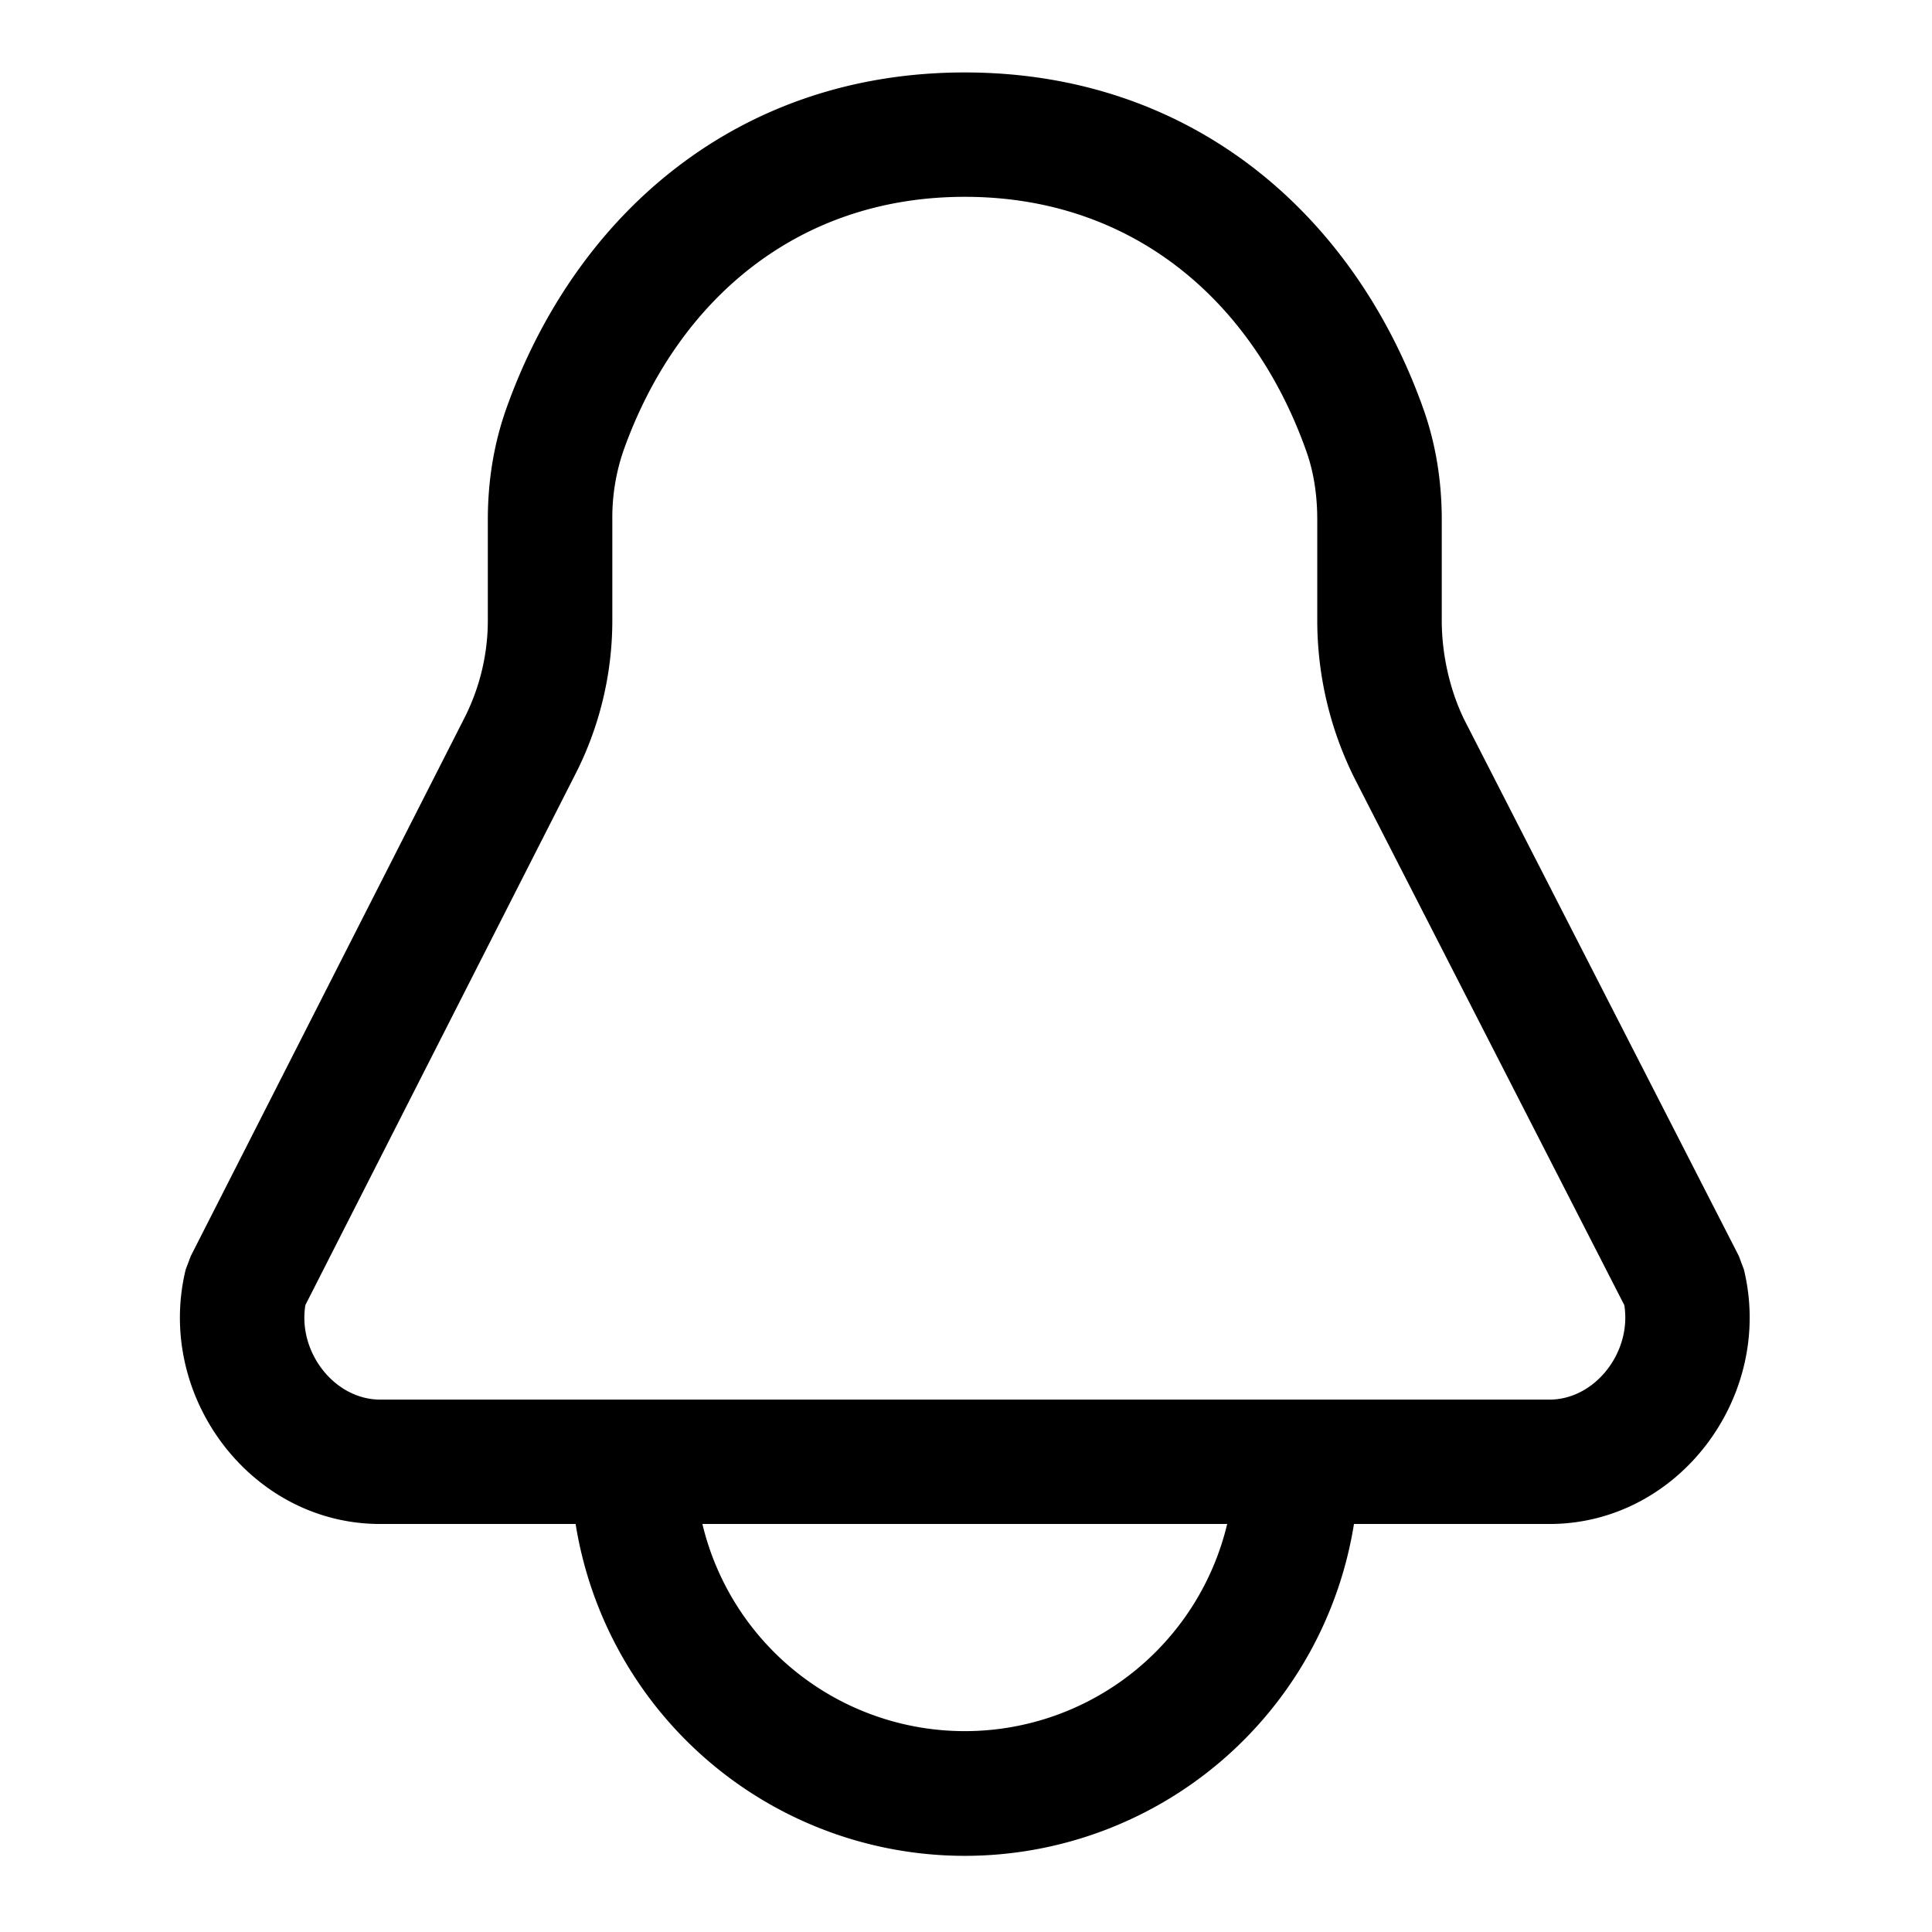 <?xml version="1.0" standalone="no"?><!DOCTYPE svg PUBLIC "-//W3C//DTD SVG 1.1//EN" "http://www.w3.org/Graphics/SVG/1.1/DTD/svg11.dtd"><svg t="1563761185694" class="icon" viewBox="0 0 1024 1024" version="1.1" xmlns="http://www.w3.org/2000/svg" p-id="2491" xmlns:xlink="http://www.w3.org/1999/xlink" width="200" height="200"><defs><style type="text/css"></style></defs><path d="M717.632 807.744a208.896 208.896 0 0 1-412.544 0H201.472c-68.736 0-119.36-68.032-103.04-134.912l2.688-7.104 144.768-284.672c8.32-16.192 12.672-34.112 12.672-52.224v-53.376c0-20.608 3.2-40.32 9.792-58.88C305.088 113.408 391.168 38.4 511.36 38.4c120.192 0 206.272 75.008 243.008 178.176 6.592 18.56 9.792 38.272 9.792 58.88v53.376c0 18.688 4.608 38.336 12.672 54.08l144.768 282.752 2.688 7.168c16.32 66.88-34.304 134.912-103.04 134.912h-103.68z m-67.2 0H372.288a142.976 142.976 0 0 0 278.144 0z m67.776-394.688a187.328 187.328 0 0 1-20.032-84.224v-53.376c0-13.248-1.92-25.6-5.952-36.736-28.16-79.04-91.648-134.4-180.864-134.4-89.216 0-152.704 55.36-180.864 134.4a108.864 108.864 0 0 0-5.952 36.736v53.376c0 28.672-6.912 56.96-19.968 82.24l-142.72 280.64c-4.096 25.088 15.552 50.112 39.68 50.112h619.712c24.064 0 43.648-24.96 39.68-50.048l-142.72-278.72z" p-id="2492"></path></svg>